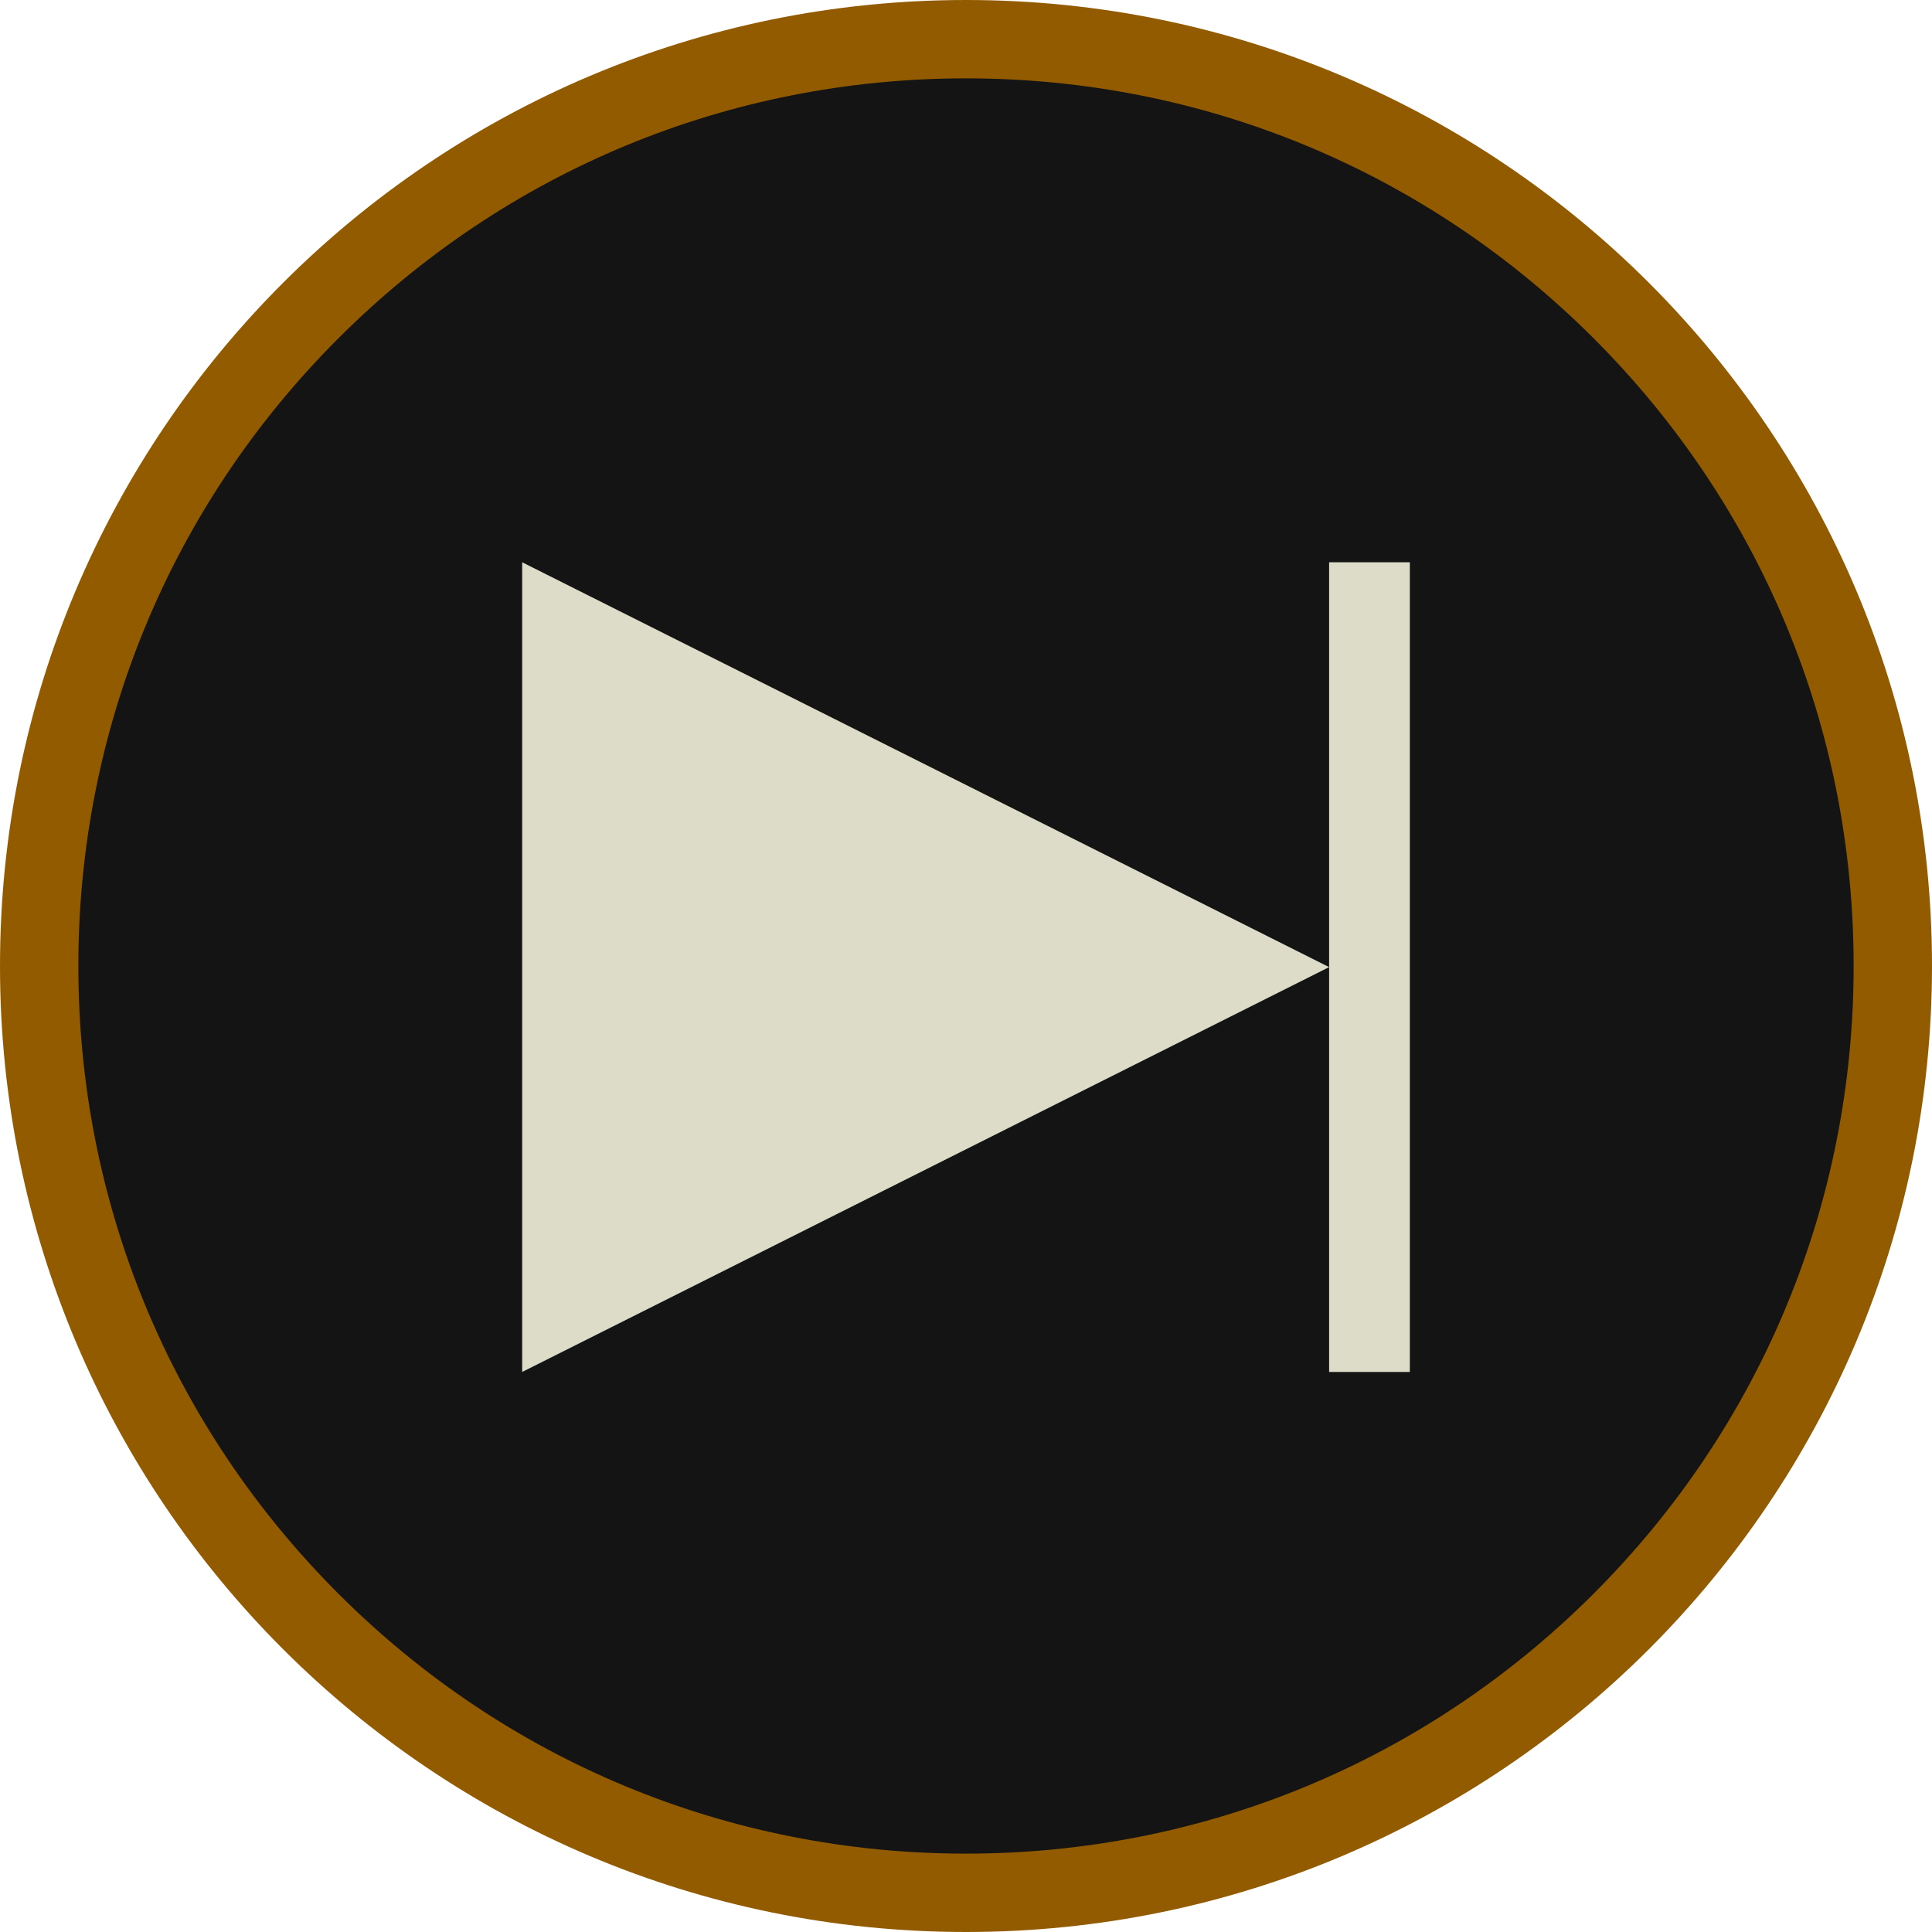 <?xml version="1.0" encoding="utf-8"?>
<!-- Generator: Adobe Illustrator 17.0.1, SVG Export Plug-In . SVG Version: 6.00 Build 0)  -->
<!DOCTYPE svg PUBLIC "-//W3C//DTD SVG 1.1//EN" "http://www.w3.org/Graphics/SVG/1.1/DTD/svg11.dtd">
<svg version="1.1" id="Calque_1" xmlns="http://www.w3.org/2000/svg" xmlns:xlink="http://www.w3.org/1999/xlink" x="0px" y="0px"
	 width="339.336px" height="339.336px" viewBox="0 0 339.336 339.336" enable-background="new 0 0 339.336 339.336"
	 xml:space="preserve">
<g>
	<g>
		<path fill="#141414" d="M169.668,331.836C80.248,331.836,7.5,259.088,7.5,169.668S80.248,7.5,169.668,7.5
			s162.168,72.748,162.168,162.168S259.088,331.836,169.668,331.836z"/>
		<path fill="#935B00" d="M169.668,13.761c41.643,0,80.796,16.217,110.242,45.664s45.664,68.597,45.664,110.242
			s-16.217,80.796-45.664,110.242s-68.598,45.664-110.242,45.664S88.872,309.358,59.426,279.91s-45.664-68.598-45.664-110.242
			S29.978,88.872,59.426,59.426S128.025,13.761,169.668,13.761 M169.668,0C75.963,0,0,75.963,0,169.668
			s75.963,169.668,169.668,169.668s169.668-75.963,169.668-169.668S263.373,0,169.668,0L169.668,0z"/>
	</g>
</g>
<g id="Fond" display="none">
	<rect x="-8.504" y="-8.504" display="inline" fill="#25221E" width="356.344" height="356.343"/>
</g>
<g id="Calque_3" display="none">
	<g display="inline">
		<path fill="#E6E6E6" d="M144.054,320.089c-71.775-12.43-126.538-75.147-126.538-150.422C17.516,85.486,86.002,17,170.183,17
			c3.028,0,6.034,0.099,9.02,0.274V0.24c-2.987-0.157-5.994-0.24-9.02-0.24C76.628,0,0.516,76.112,0.516,169.667
			c0,84.671,62.345,155.052,143.538,167.655V320.089z"/>
		<path fill="#E6E6E6" d="M197.343,2.184v17.238c71.27,12.849,125.509,75.332,125.509,150.246
			c0,84.182-68.486,152.668-152.668,152.668c-2.68,0-5.344-0.071-7.99-0.208v17.015c2.648,0.123,5.312,0.193,7.99,0.193
			c93.556,0,169.668-76.112,169.668-169.668C339.851,85.356,278.032,15.222,197.343,2.184z"/>
	</g>
</g>
<g id="Calque_2" display="none">
	<g id="Monogramme_2_2_" display="inline">
		<path fill="#E6E6E6" d="M169.669,149.642"/>
		<g>
			<g>
				<path fill="#935B00" d="M143.023,184.126v-61.088h0.04c0-14.693,11.911-26.604,26.604-26.604c2.976,0,5.833,0.496,8.505,1.397
					V56.953c-2.787-0.356-5.621-0.559-8.504-0.559c-18.178,0-34.648,7.287-46.672,19.087c-5.339-5.232-11.546-9.583-18.392-12.797
					L84.425,97.638c10.771,3.419,18.599,13.511,18.599,25.399C103.024,150.368,119.482,173.843,143.023,184.126z"/>
				<path fill="#E6E6E6" d="M236.311,123.037c0-27.331-16.459-50.806-39.999-61.088v61.089h-0.041
					c0,14.692-11.911,26.604-26.604,26.604c-2.976,0-5.833-0.496-8.505-1.397v40.878c2.787,0.354,5.622,0.559,8.506,0.559
					c0.226,0,0.448-0.015,0.673-0.017c14.38,0.359,25.97,12.161,25.97,26.627c0,14.695-11.952,26.65-26.643,26.65
					c-14.691,0-26.643-11.955-26.643-26.65h-40c0,36.751,29.896,66.65,66.643,66.65s66.643-29.899,66.643-66.65
					c0-18.127-7.284-34.578-19.067-46.604C229.033,157.666,236.311,141.205,236.311,123.037z"/>
			</g>
		</g>
	</g>
</g>
<g>
	<polygon fill="#DCDCC8" points="91.714,98.756 91.714,240.971 233.446,169.864 	"/>
	<g>
		<rect x="233.446" y="98.756" fill="#DCDCC8" width="14.177" height="142.215"/>
	</g>
</g>
</svg>
